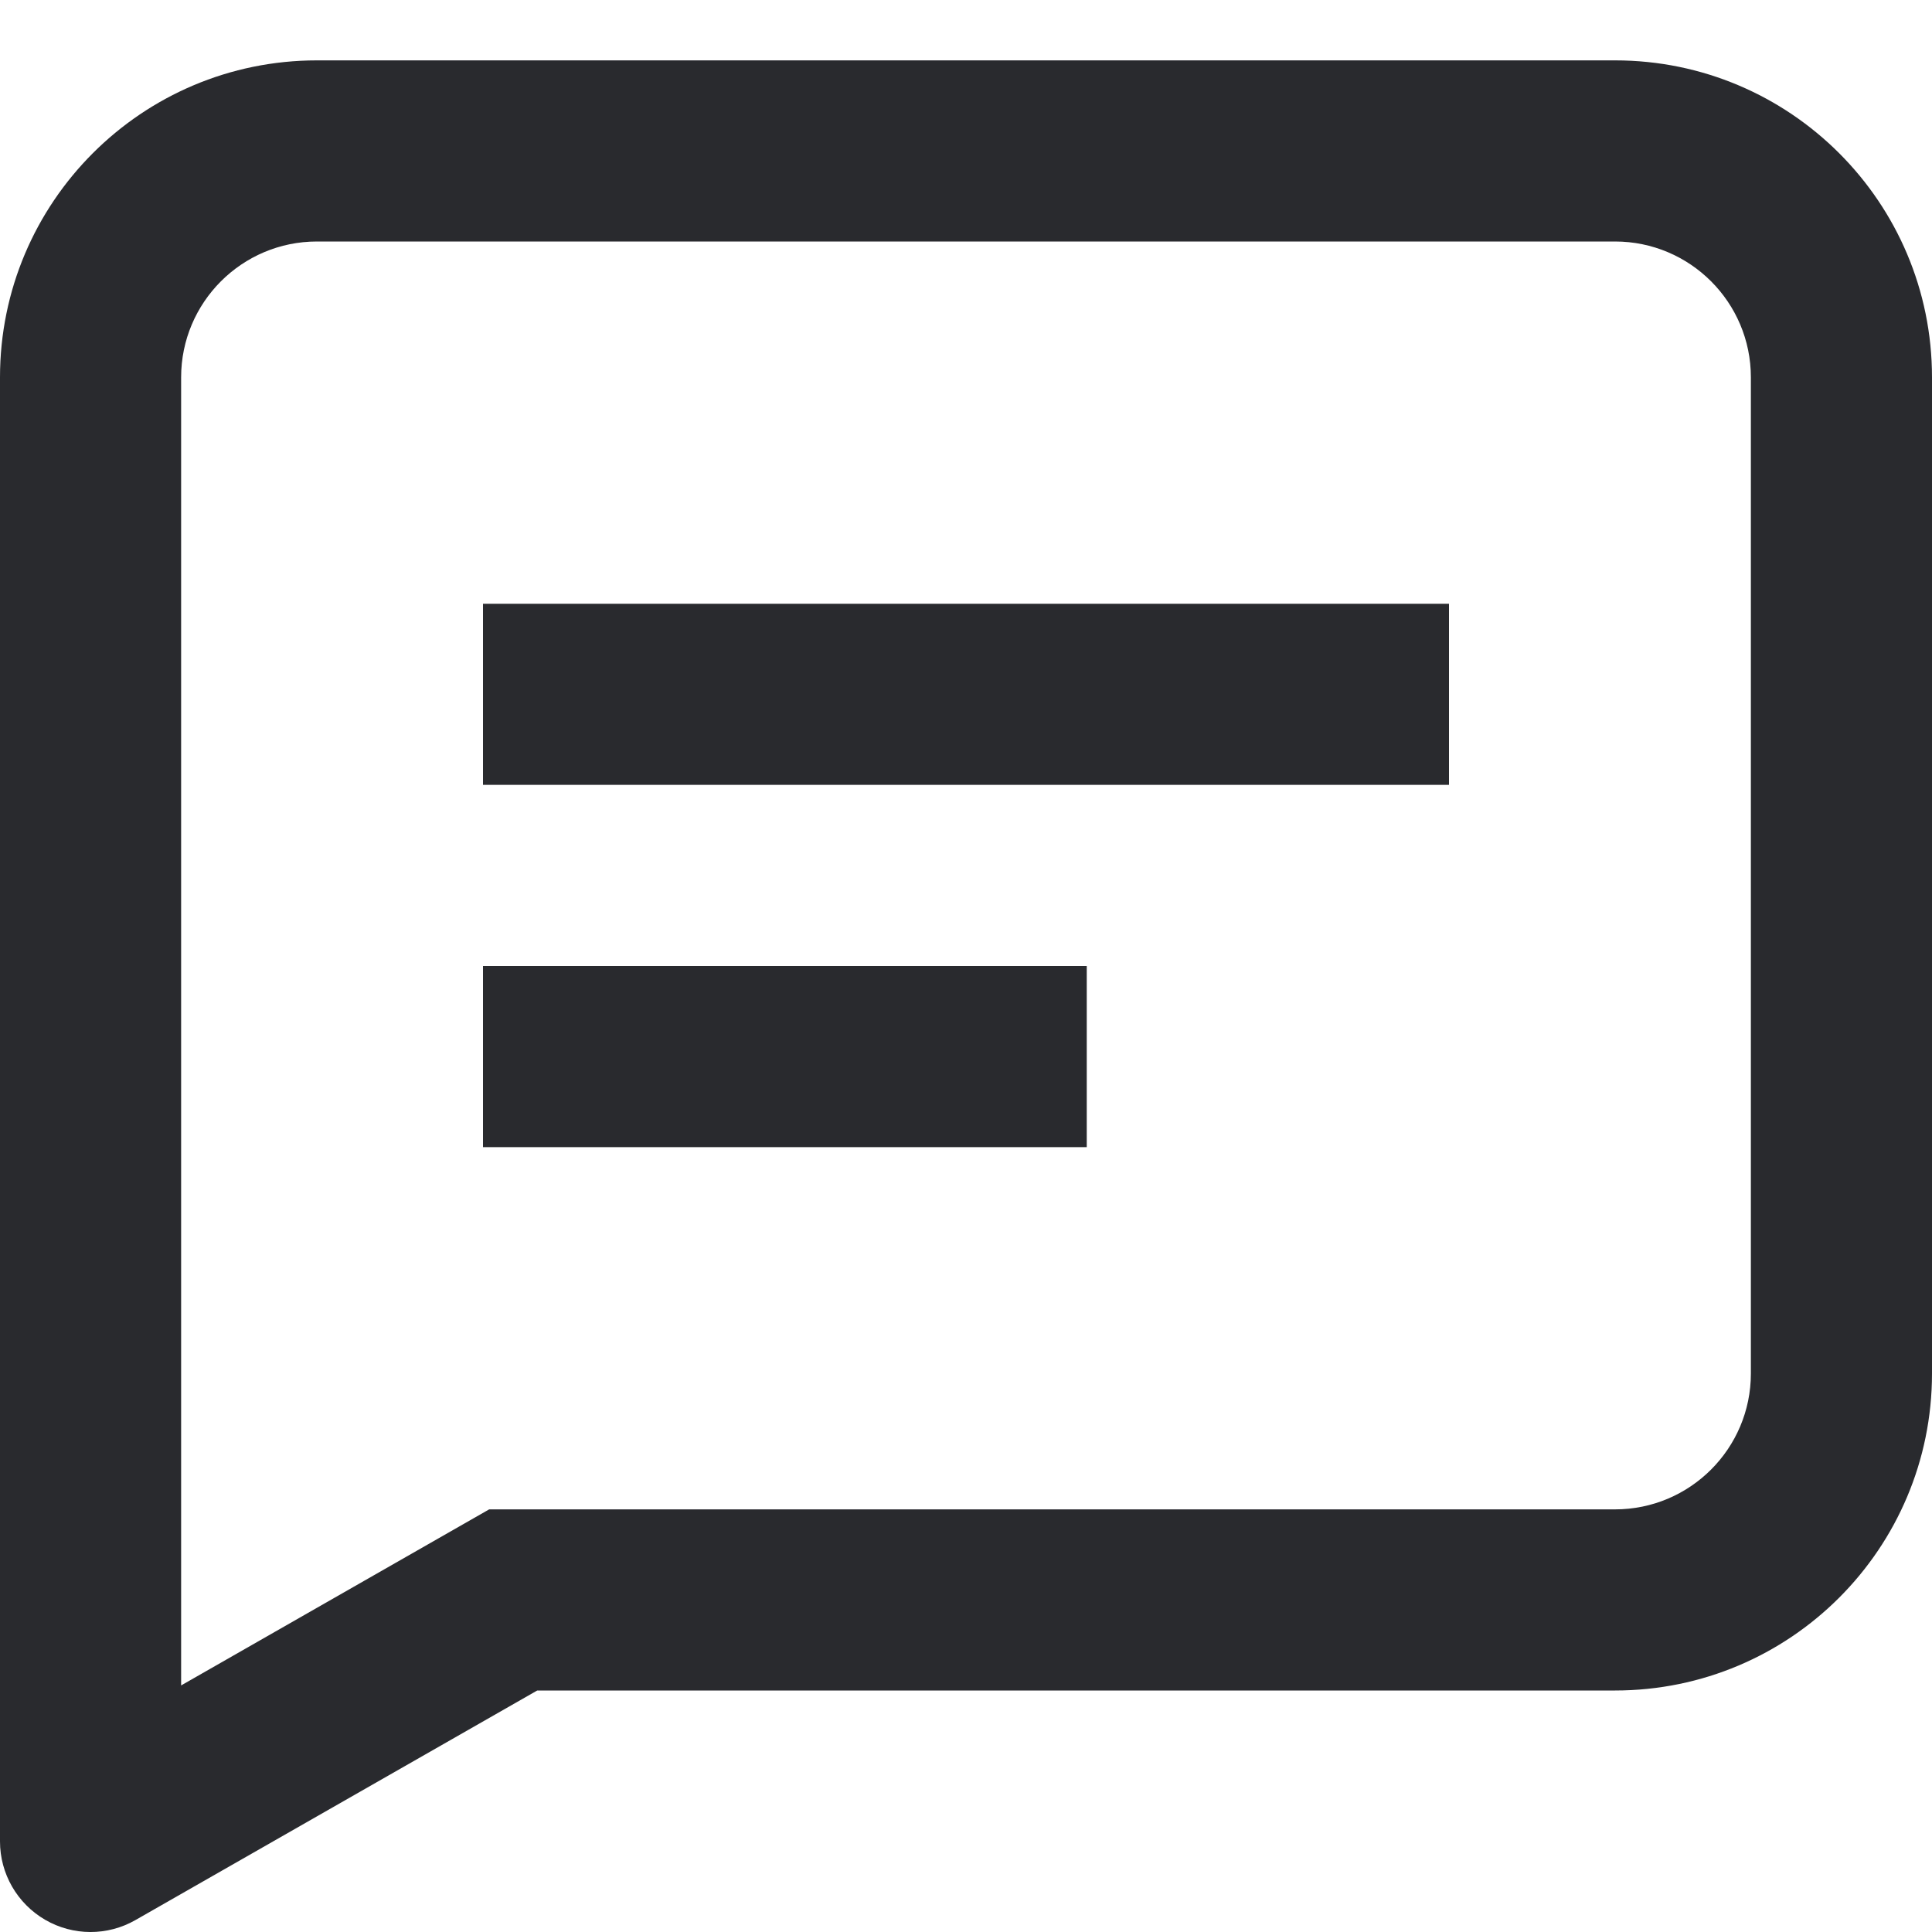<svg width="16" height="16" viewBox="0 0 16 16" fill="none" xmlns="http://www.w3.org/2000/svg">
<path fill-rule="evenodd" clip-rule="evenodd" d="M0 3.125C0 1.675 1.175 0.5 2.625 0.5H13.375C14.825 0.5 16 1.675 16 3.125V11.375C16 12.825 14.825 14 13.375 14H4.449L1.122 15.901C0.89 16.034 0.605 16.033 0.374 15.899C0.142 15.764 0 15.517 0 15.25V3.125ZM2.625 2C2.004 2 1.5 2.504 1.5 3.125V13.958L4.051 12.5H13.375C13.996 12.5 14.5 11.996 14.5 11.375V3.125C14.5 2.504 13.996 2 13.375 2H2.625ZM12 6.5H4V5H12V6.5ZM9 9.5H4V8H9V9.5Z" fill="#292A2E"/>
</svg>
